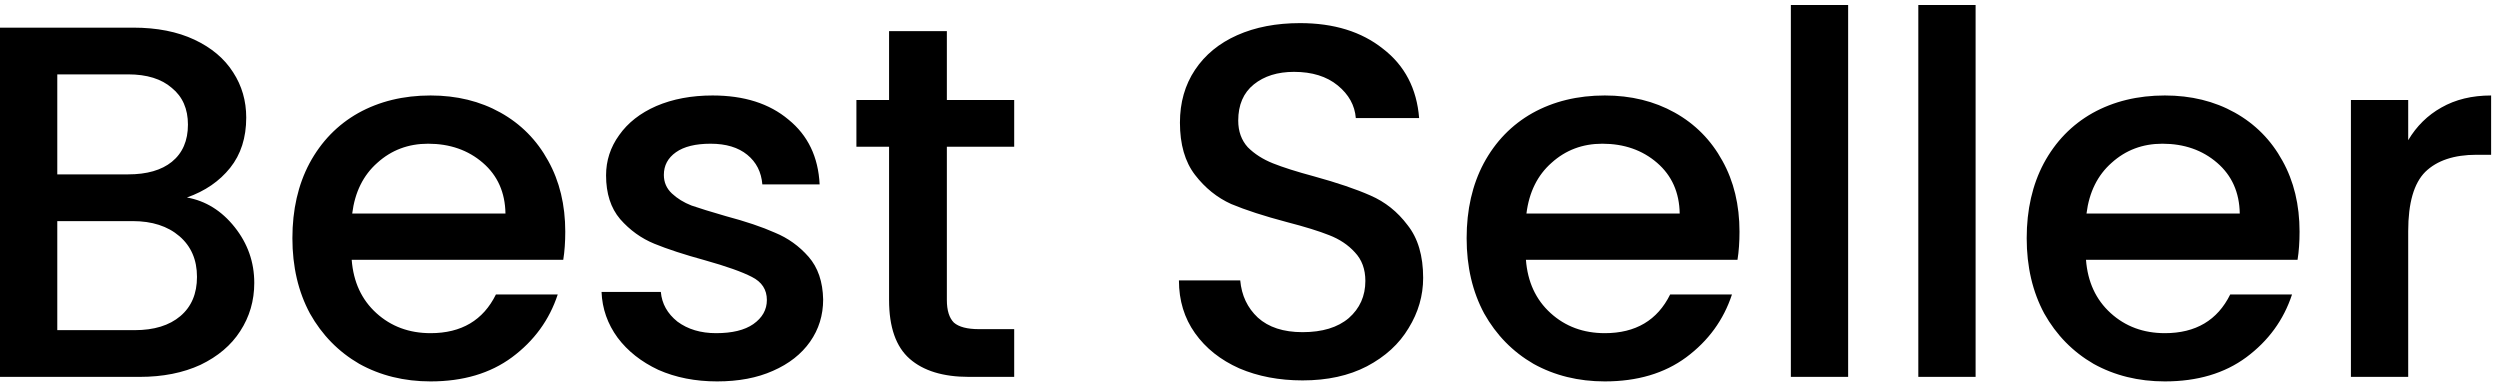 <svg width="199" height="31" viewBox="0 0 199 31" fill="none" xmlns="http://www.w3.org/2000/svg">
<path d="M14.88 15.72C16.373 15.987 17.64 16.773 18.68 18.08C19.72 19.387 20.24 20.867 20.24 22.52C20.24 23.933 19.867 25.213 19.12 26.36C18.4 27.48 17.347 28.373 15.96 29.04C14.573 29.68 12.96 30 11.12 30H1.19209e-07V2.2H10.6C12.493 2.2 14.12 2.52 15.48 3.16C16.84 3.8 17.867 4.667 18.56 5.76C19.253 6.827 19.6 8.027 19.6 9.36C19.6 10.96 19.173 12.293 18.32 13.36C17.467 14.427 16.32 15.213 14.88 15.72ZM4.56 13.88H10.2C11.693 13.88 12.853 13.547 13.68 12.88C14.533 12.187 14.96 11.2 14.96 9.92C14.96 8.667 14.533 7.693 13.68 7C12.853 6.28 11.693 5.92 10.2 5.92H4.56V13.88ZM10.72 26.28C12.267 26.28 13.48 25.907 14.36 25.16C15.24 24.413 15.68 23.373 15.68 22.04C15.68 20.68 15.213 19.6 14.28 18.8C13.347 18 12.107 17.6 10.56 17.6H4.56V26.28H10.72ZM44.995 18.44C44.995 19.267 44.942 20.013 44.835 20.68H27.995C28.129 22.44 28.782 23.853 29.955 24.92C31.129 25.987 32.569 26.52 34.275 26.52C36.729 26.52 38.462 25.493 39.475 23.44H44.395C43.729 25.467 42.515 27.133 40.755 28.44C39.022 29.72 36.862 30.36 34.275 30.36C32.169 30.36 30.275 29.893 28.595 28.96C26.942 28 25.635 26.667 24.675 24.96C23.742 23.227 23.275 21.227 23.275 18.96C23.275 16.693 23.729 14.707 24.635 13C25.569 11.267 26.862 9.933 28.515 9C30.195 8.067 32.115 7.6 34.275 7.6C36.355 7.6 38.209 8.053 39.835 8.96C41.462 9.867 42.729 11.147 43.635 12.8C44.542 14.427 44.995 16.307 44.995 18.44ZM40.235 17C40.209 15.32 39.609 13.973 38.435 12.96C37.262 11.947 35.809 11.44 34.075 11.44C32.502 11.44 31.155 11.947 30.035 12.96C28.915 13.947 28.249 15.293 28.035 17H40.235ZM57.083 30.36C55.349 30.36 53.789 30.053 52.403 29.44C51.043 28.8 49.963 27.947 49.163 26.88C48.363 25.787 47.936 24.573 47.883 23.24H52.603C52.683 24.173 53.123 24.96 53.923 25.6C54.749 26.213 55.776 26.52 57.003 26.52C58.283 26.52 59.27 26.28 59.963 25.8C60.683 25.293 61.043 24.653 61.043 23.88C61.043 23.053 60.643 22.44 59.843 22.04C59.069 21.64 57.83 21.2 56.123 20.72C54.469 20.267 53.123 19.827 52.083 19.4C51.043 18.973 50.136 18.32 49.363 17.44C48.616 16.56 48.243 15.4 48.243 13.96C48.243 12.787 48.59 11.72 49.283 10.76C49.976 9.773 50.963 9 52.243 8.44C53.55 7.88 55.043 7.6 56.723 7.6C59.23 7.6 61.243 8.24 62.763 9.52C64.309 10.773 65.136 12.493 65.243 14.68H60.683C60.603 13.693 60.203 12.907 59.483 12.32C58.763 11.733 57.789 11.44 56.563 11.44C55.363 11.44 54.443 11.667 53.803 12.12C53.163 12.573 52.843 13.173 52.843 13.92C52.843 14.507 53.056 15 53.483 15.4C53.91 15.8 54.429 16.12 55.043 16.36C55.656 16.573 56.563 16.853 57.763 17.2C59.363 17.627 60.669 18.067 61.683 18.52C62.723 18.947 63.616 19.587 64.363 20.44C65.109 21.293 65.496 22.427 65.523 23.84C65.523 25.093 65.176 26.213 64.483 27.2C63.789 28.187 62.803 28.96 61.523 29.52C60.27 30.08 58.789 30.36 57.083 30.36ZM75.37 11.68V23.88C75.37 24.707 75.557 25.307 75.93 25.68C76.33 26.027 76.997 26.2 77.93 26.2H80.73V30H77.13C75.077 30 73.503 29.52 72.41 28.56C71.317 27.6 70.77 26.04 70.77 23.88V11.68H68.17V7.96H70.77V2.48H75.37V7.96H80.73V11.68H75.37ZM103.683 30.28C101.817 30.28 100.137 29.96 98.643 29.32C97.15 28.653 95.977 27.72 95.123 26.52C94.27 25.32 93.843 23.92 93.843 22.32H98.723C98.83 23.52 99.297 24.507 100.123 25.28C100.977 26.053 102.163 26.44 103.683 26.44C105.257 26.44 106.483 26.067 107.363 25.32C108.243 24.547 108.683 23.56 108.683 22.36C108.683 21.427 108.403 20.667 107.843 20.08C107.31 19.493 106.63 19.04 105.803 18.72C105.003 18.4 103.883 18.053 102.443 17.68C100.63 17.2 99.15 16.72 98.003 16.24C96.883 15.733 95.923 14.96 95.123 13.92C94.323 12.88 93.923 11.493 93.923 9.76C93.923 8.16 94.323 6.76 95.123 5.56C95.923 4.36 97.043 3.44 98.483 2.8C99.923 2.16 101.59 1.84 103.483 1.84C106.177 1.84 108.377 2.52 110.083 3.88C111.817 5.213 112.777 7.053 112.963 9.4H107.923C107.843 8.387 107.363 7.52 106.483 6.8C105.603 6.08 104.443 5.72 103.003 5.72C101.697 5.72 100.63 6.053 99.803 6.72C98.977 7.387 98.563 8.347 98.563 9.6C98.563 10.453 98.817 11.16 99.323 11.72C99.857 12.253 100.523 12.68 101.323 13C102.123 13.32 103.217 13.667 104.603 14.04C106.443 14.547 107.937 15.053 109.083 15.56C110.257 16.067 111.243 16.853 112.043 17.92C112.87 18.96 113.283 20.36 113.283 22.12C113.283 23.533 112.897 24.867 112.123 26.12C111.377 27.373 110.27 28.387 108.803 29.16C107.363 29.907 105.657 30.28 103.683 30.28ZM138.464 18.44C138.464 19.267 138.411 20.013 138.304 20.68H121.464C121.597 22.44 122.251 23.853 123.424 24.92C124.597 25.987 126.037 26.52 127.744 26.52C130.197 26.52 131.931 25.493 132.944 23.44H137.864C137.197 25.467 135.984 27.133 134.224 28.44C132.491 29.72 130.331 30.36 127.744 30.36C125.637 30.36 123.744 29.893 122.064 28.96C120.411 28 119.104 26.667 118.144 24.96C117.211 23.227 116.744 21.227 116.744 18.96C116.744 16.693 117.197 14.707 118.104 13C119.037 11.267 120.331 9.933 121.984 9C123.664 8.067 125.584 7.6 127.744 7.6C129.824 7.6 131.677 8.053 133.304 8.96C134.931 9.867 136.197 11.147 137.104 12.8C138.011 14.427 138.464 16.307 138.464 18.44ZM133.704 17C133.677 15.32 133.077 13.973 131.904 12.96C130.731 11.947 129.277 11.44 127.544 11.44C125.971 11.44 124.624 11.947 123.504 12.96C122.384 13.947 121.717 15.293 121.504 17H133.704ZM147.112 0.4V30H142.552V0.4H147.112ZM157.258 0.4V30H152.698V0.4H157.258ZM183.045 18.44C183.045 19.267 182.992 20.013 182.885 20.68H166.045C166.179 22.44 166.832 23.853 168.005 24.92C169.179 25.987 170.619 26.52 172.325 26.52C174.779 26.52 176.512 25.493 177.525 23.44H182.445C181.779 25.467 180.565 27.133 178.805 28.44C177.072 29.72 174.912 30.36 172.325 30.36C170.219 30.36 168.325 29.893 166.645 28.96C164.992 28 163.685 26.667 162.725 24.96C161.792 23.227 161.325 21.227 161.325 18.96C161.325 16.693 161.779 14.707 162.685 13C163.619 11.267 164.912 9.933 166.565 9C168.245 8.067 170.165 7.6 172.325 7.6C174.405 7.6 176.259 8.053 177.885 8.96C179.512 9.867 180.779 11.147 181.685 12.8C182.592 14.427 183.045 16.307 183.045 18.44ZM178.285 17C178.259 15.32 177.659 13.973 176.485 12.96C175.312 11.947 173.859 11.44 172.125 11.44C170.552 11.44 169.205 11.947 168.085 12.96C166.965 13.947 166.299 15.293 166.085 17H178.285ZM191.693 11.16C192.359 10.04 193.239 9.173 194.333 8.56C195.453 7.92 196.773 7.6 198.293 7.6V12.32H197.133C195.346 12.32 193.986 12.773 193.053 13.68C192.146 14.587 191.693 16.16 191.693 18.4V30H187.133V7.96H191.693V11.16Z" fill="black"/>
</svg>
